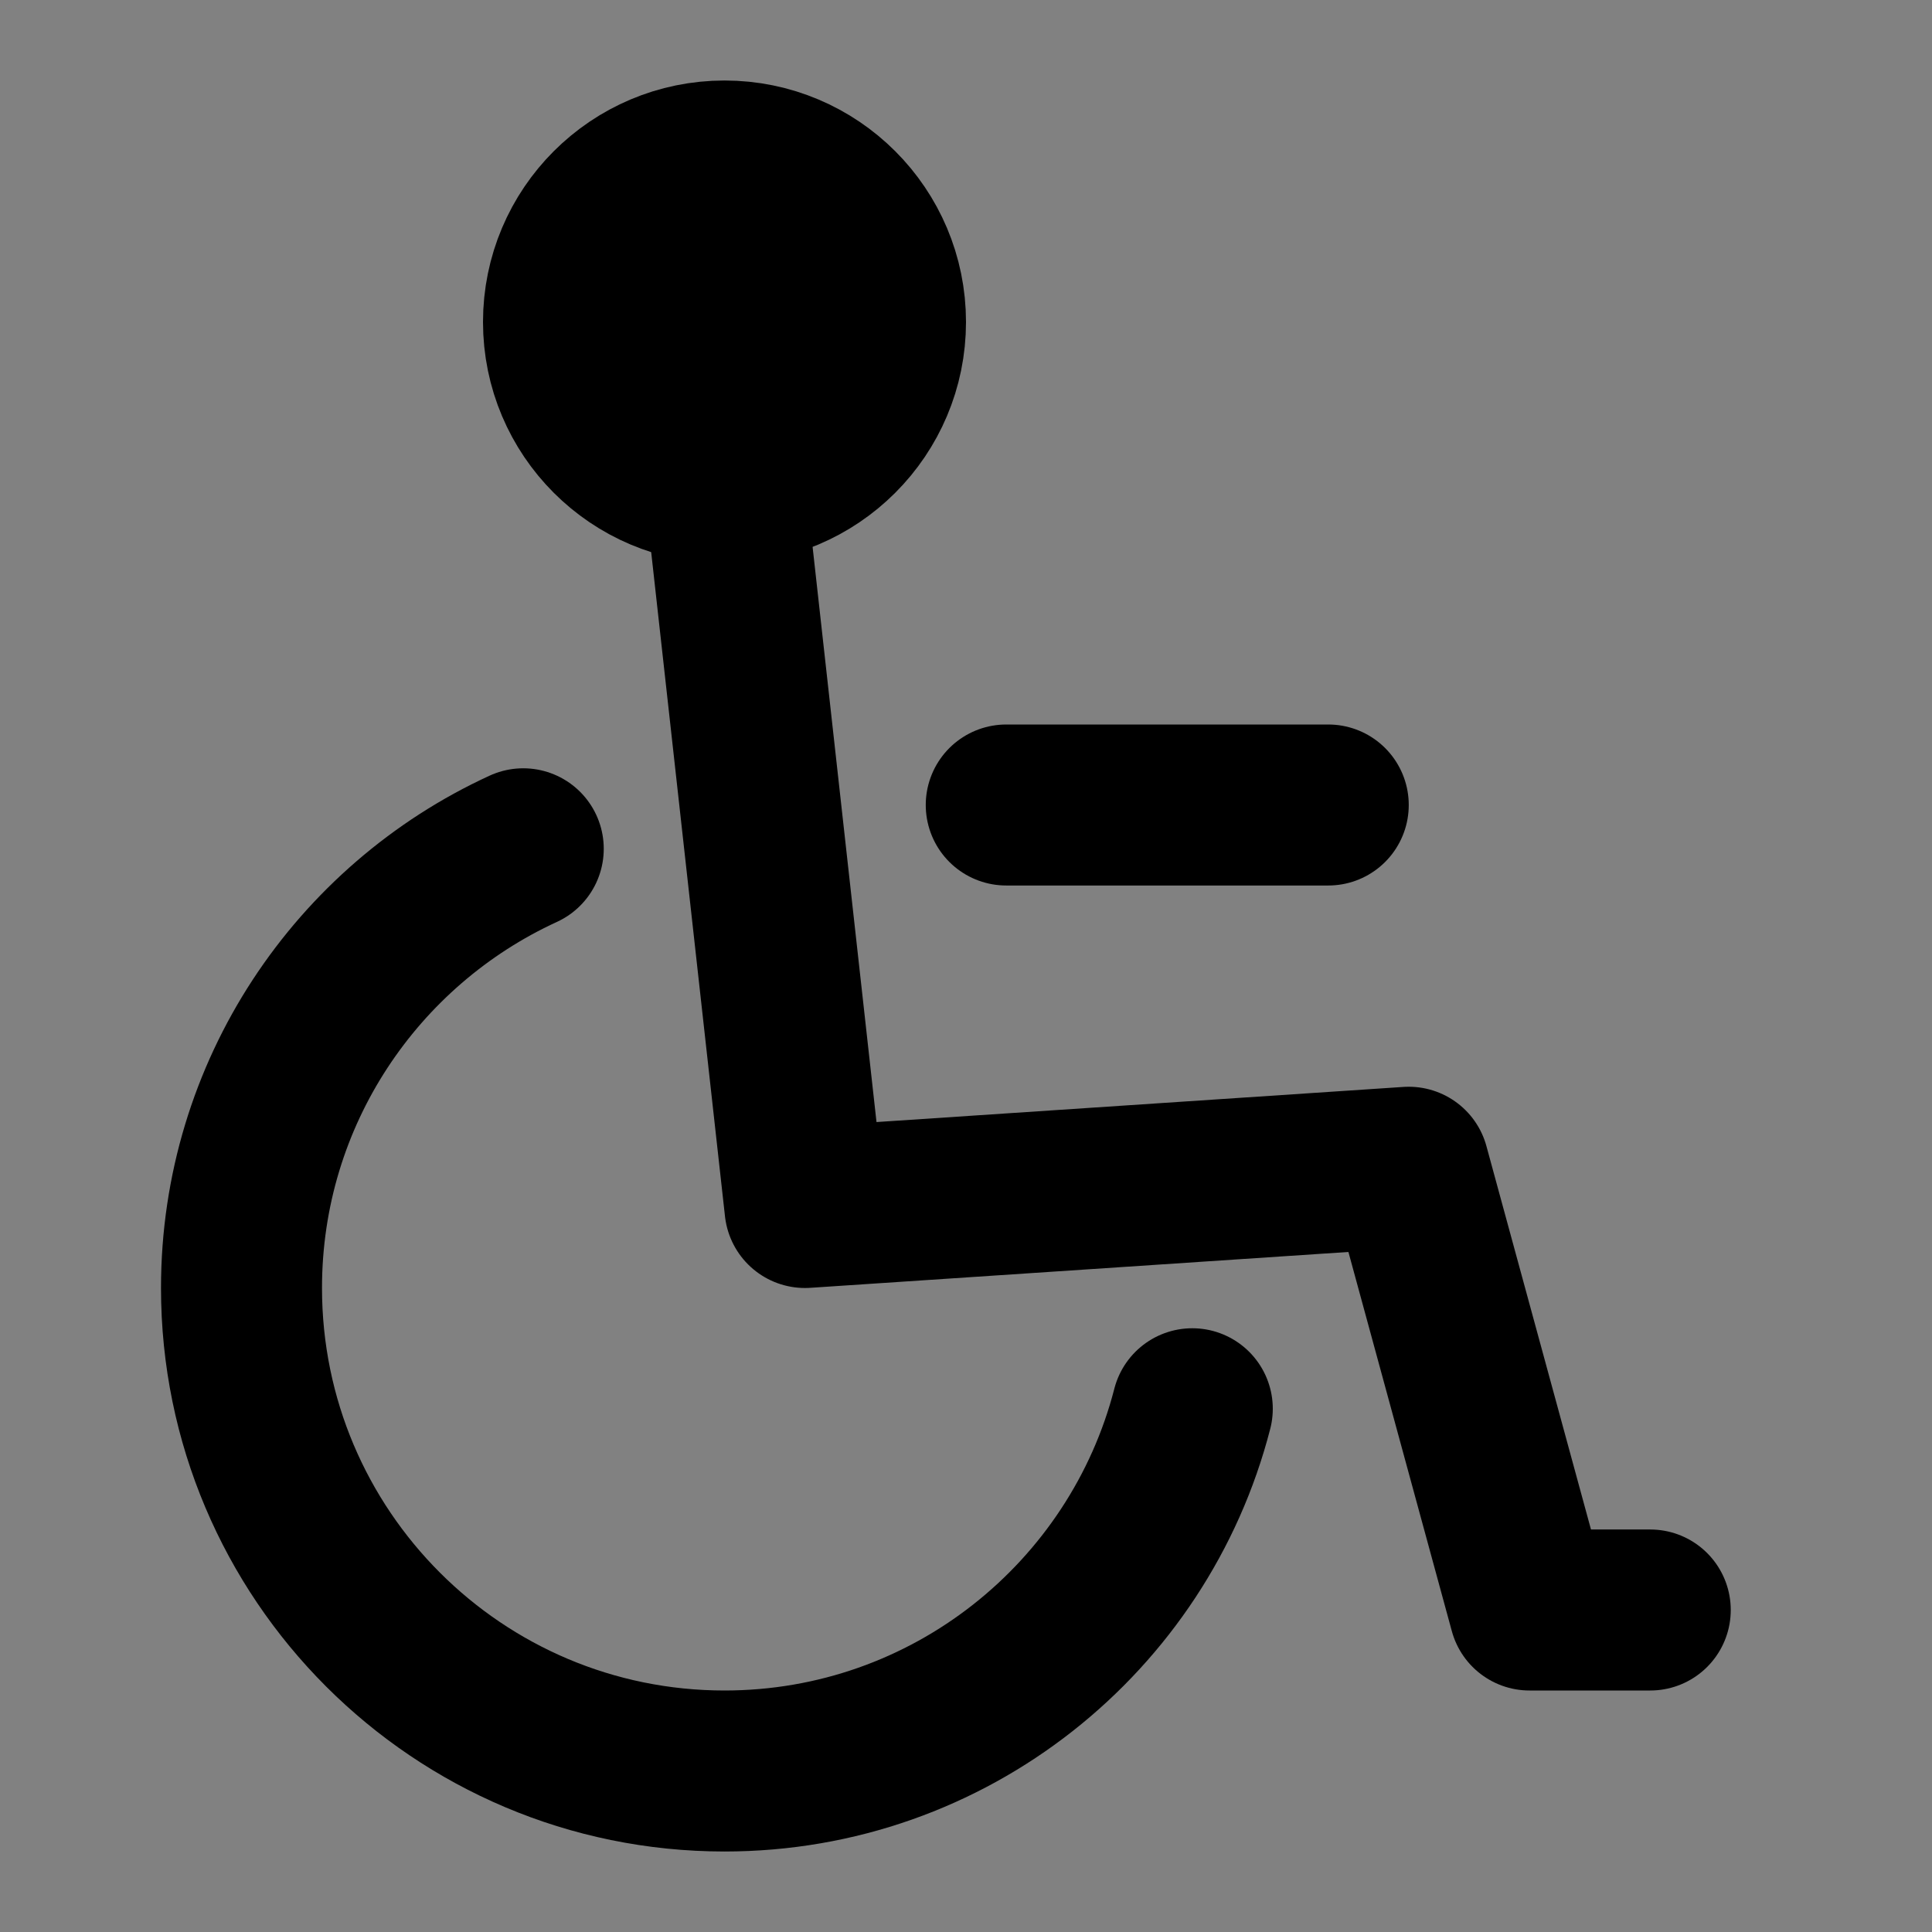 <svg width="48" height="48" viewBox="0 0 48 48" fill="none" xmlns="http://www.w3.org/2000/svg">
<rect x="0" y="0" width="48" height="48" fill="#808080" stroke="none"/>
<rect width="48" height="48" fill="white" fill-opacity="0.01"/>
<path d="M29.622 35C28.29 40.176 23.591 44 18 44C11.373 44 6 38.627 6 32C6 27.157 8.869 22.984 13 21.088" stroke="black" stroke-width="4" stroke-linecap="round" stroke-linejoin="round"/>
<path d="M18 12L20 30L35 29L38 40H41" stroke="black" stroke-width="4" stroke-linecap="round" stroke-linejoin="round"/>
<path d="M22 8C22 10.209 20.209 12 18 12C15.791 12 14 10.209 14 8C14 5.791 15.791 4 18 4C20.209 4 22 5.791 22 8Z" fill="null" stroke="black" stroke-width="4" stroke-linecap="round" stroke-linejoin="round"/>
<path d="M25 20H33" stroke="black" stroke-width="4" stroke-linecap="round" stroke-linejoin="round"/>
</svg>
